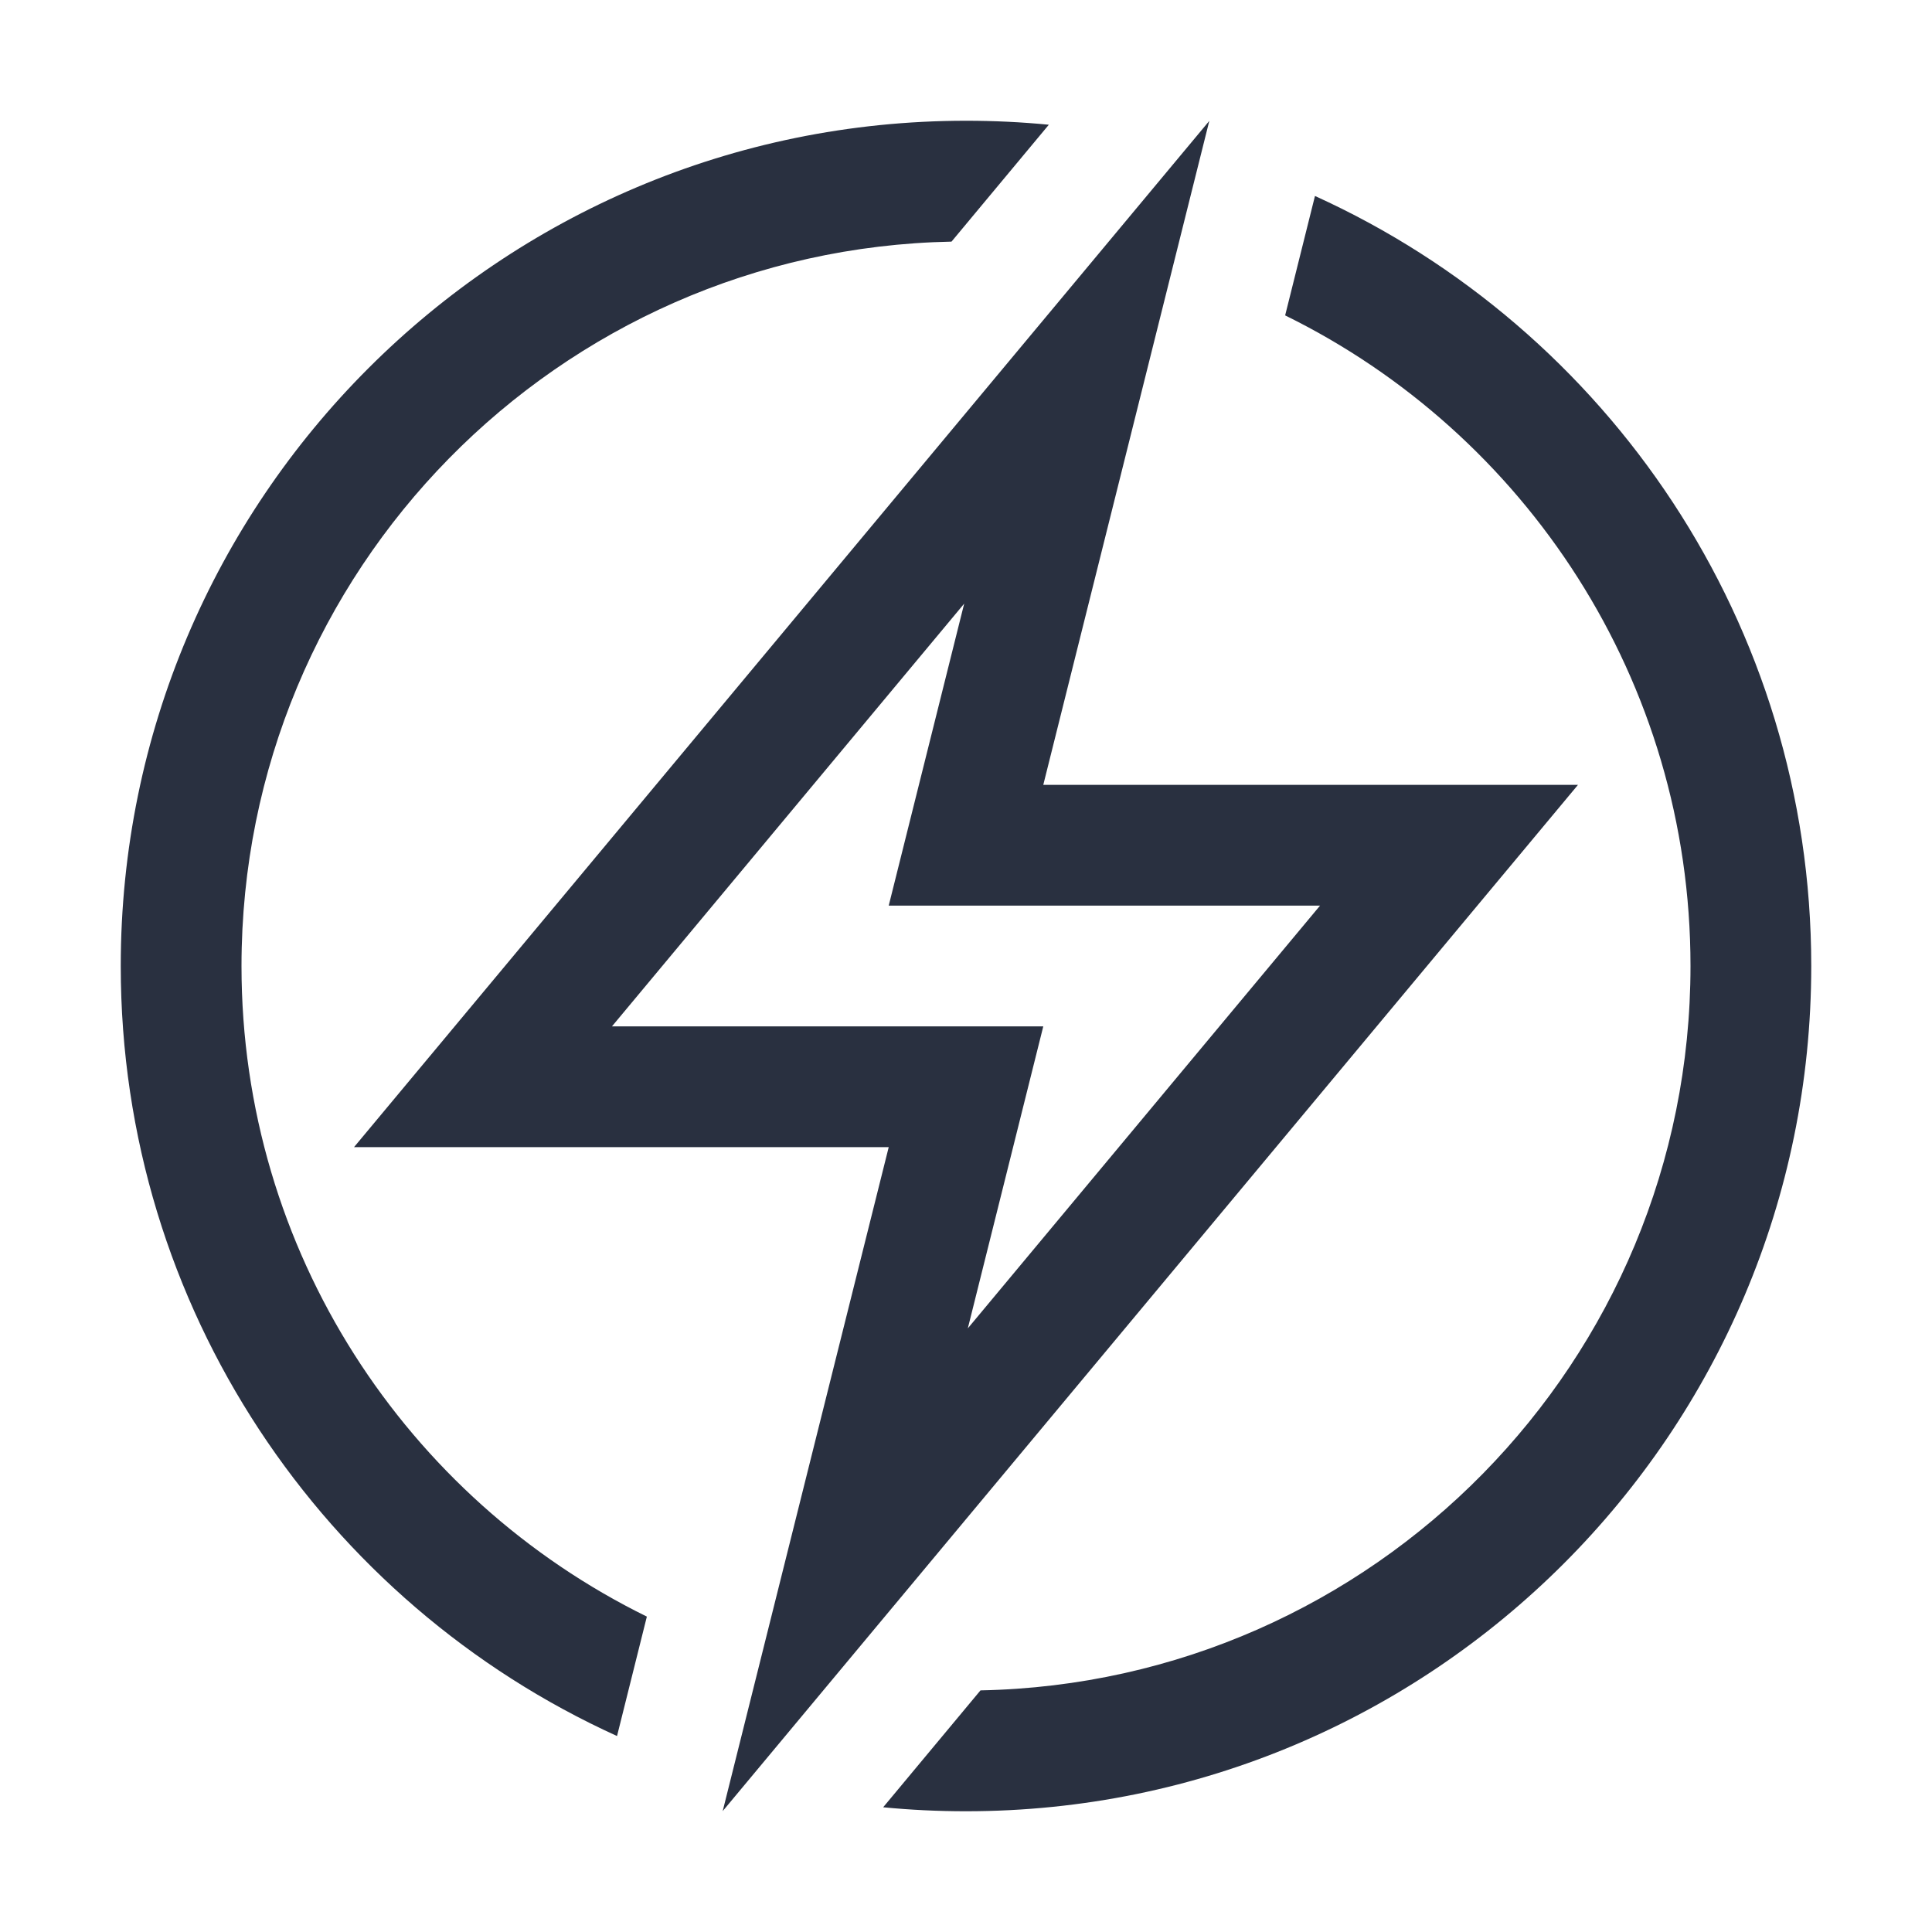 <?xml version="1.0" encoding="UTF-8"?>
<svg width="16px" height="16px" viewBox="0 0 16 16" version="1.1" xmlns="http://www.w3.org/2000/svg" xmlns:xlink="http://www.w3.org/1999/xlink">
    <!-- Generator: Sketch 53 (72520) - https://sketchapp.com -->
    <title>@1x释义图标/加速</title>
    <desc>Created with Sketch.</desc>
    <g id="释义图标/加速" stroke="none" stroke-width="1" fill="none" fill-rule="evenodd">
        <g id="加速" fill="#293040" fill-rule="nonzero">
            <path d="M7.314,14.967 L8.12,13.999 C11.378,13.935 14,11.274 14,8 C14,5.635 12.632,3.589 10.643,2.612 L10.89,1.623 C13.314,2.723 15,5.165 15,8 C15,11.866 11.866,15 8,15 C7.768,15 7.539,14.989 7.314,14.967 L7.314,14.967 Z M5.11,14.377 C2.686,13.277 1,10.835 1,8 C1,4.134 4.134,1 8,1 C8.232,1 8.461,1.011 8.686,1.033 L7.88,2.001 C4.622,2.065 2,4.726 2,8 C2,10.365 3.368,12.411 5.357,13.388 L5.11,14.377 L5.11,14.377 Z M7.36,9.5 L2.932,9.5 L10.015,1.001 L8.64,6.5 L13.068,6.5 L5.985,14.999 L7.36,9.5 Z M5.068,8.5 L8.64,8.5 L8.015,11.001 L10.932,7.5 L7.36,7.5 L7.985,4.999 L5.068,8.5 Z" id="形状"></path>
        </g>
    </g>
</svg>